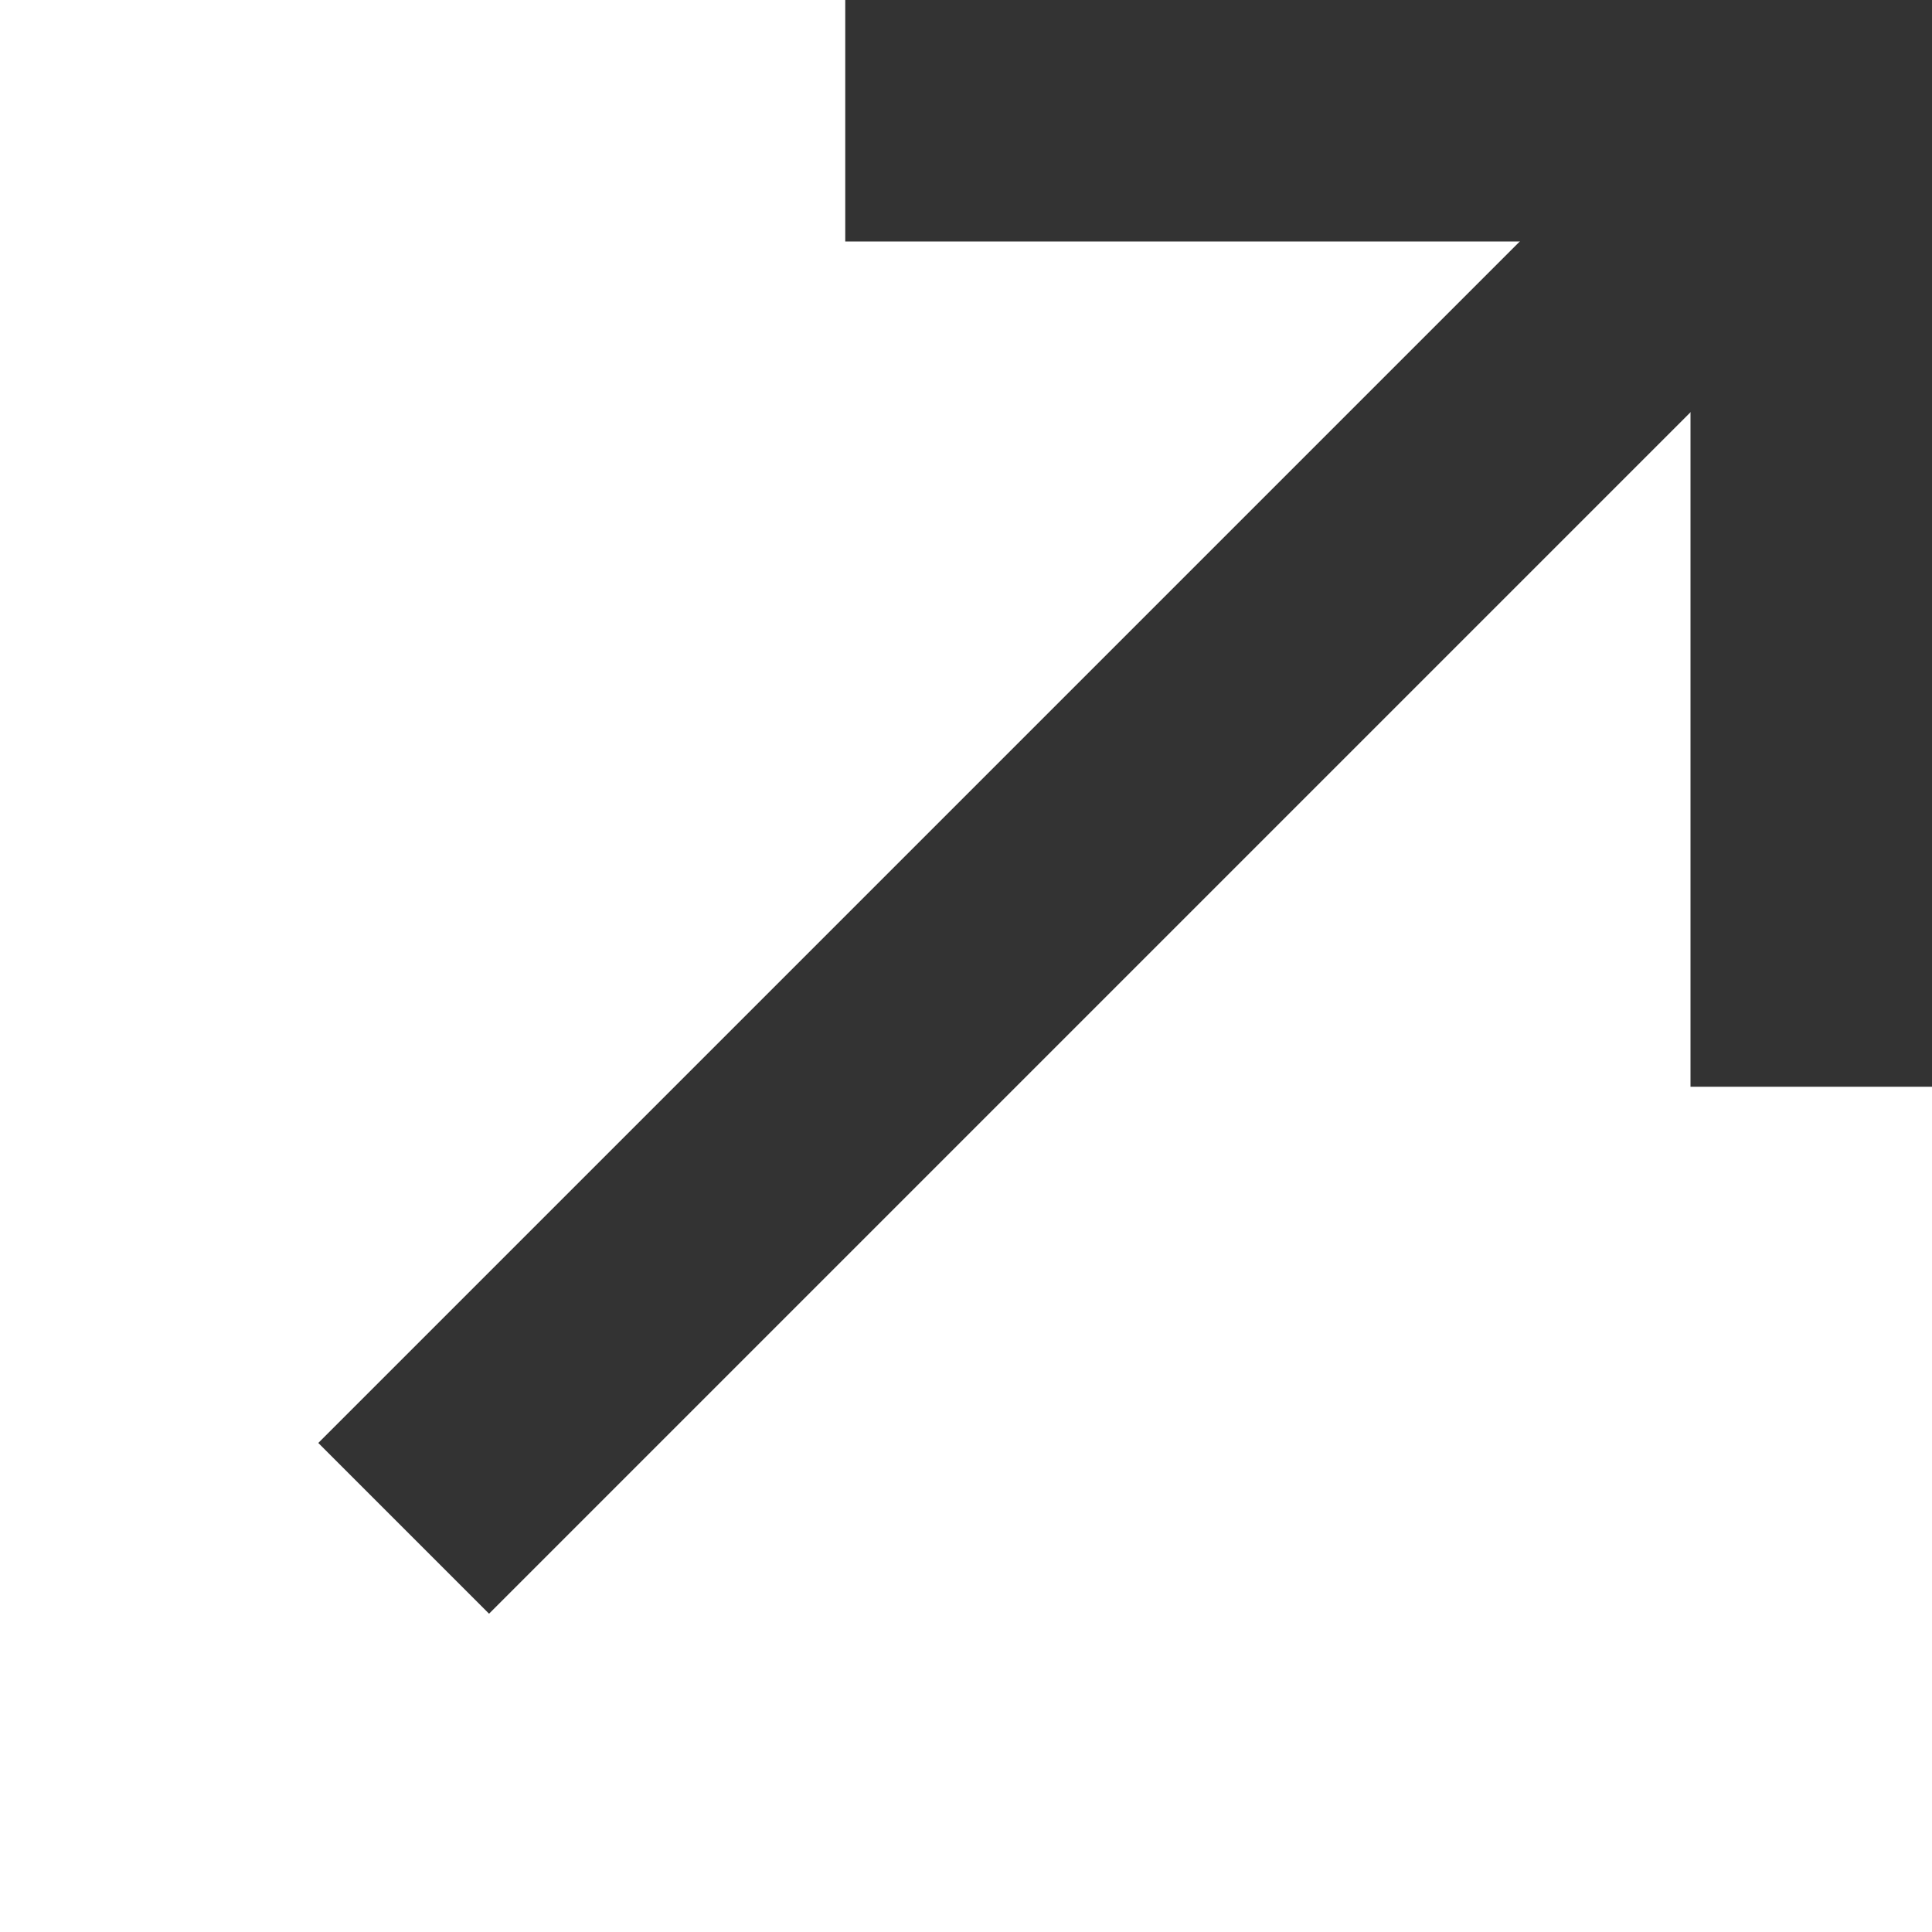 <svg width="16" height="16" viewBox="0 0 16 16" xmlns="http://www.w3.org/2000/svg">
    <defs>
        <filter color-interpolation-filters="auto" id="a">
            <feColorMatrix in="SourceGraphic" values="0 0 0 0 1 0 0 0 0 1 0 0 0 0 1 0 0 0 1 0"/>
        </filter>
    </defs>
    <g transform="translate(-132 -4)" filter="url(#a)" fill="none" fill-rule="evenodd" opacity=".8">
        <path d="M132 4h16v16h-16z"/>
        <path stroke="#000" stroke-width="2" d="M147 13V5h-8"/>
        <path fill="#000" d="m145.95 4.636 1.414 1.414-11.314 11.314-1.414-1.414z"/>
    </g>
</svg>
